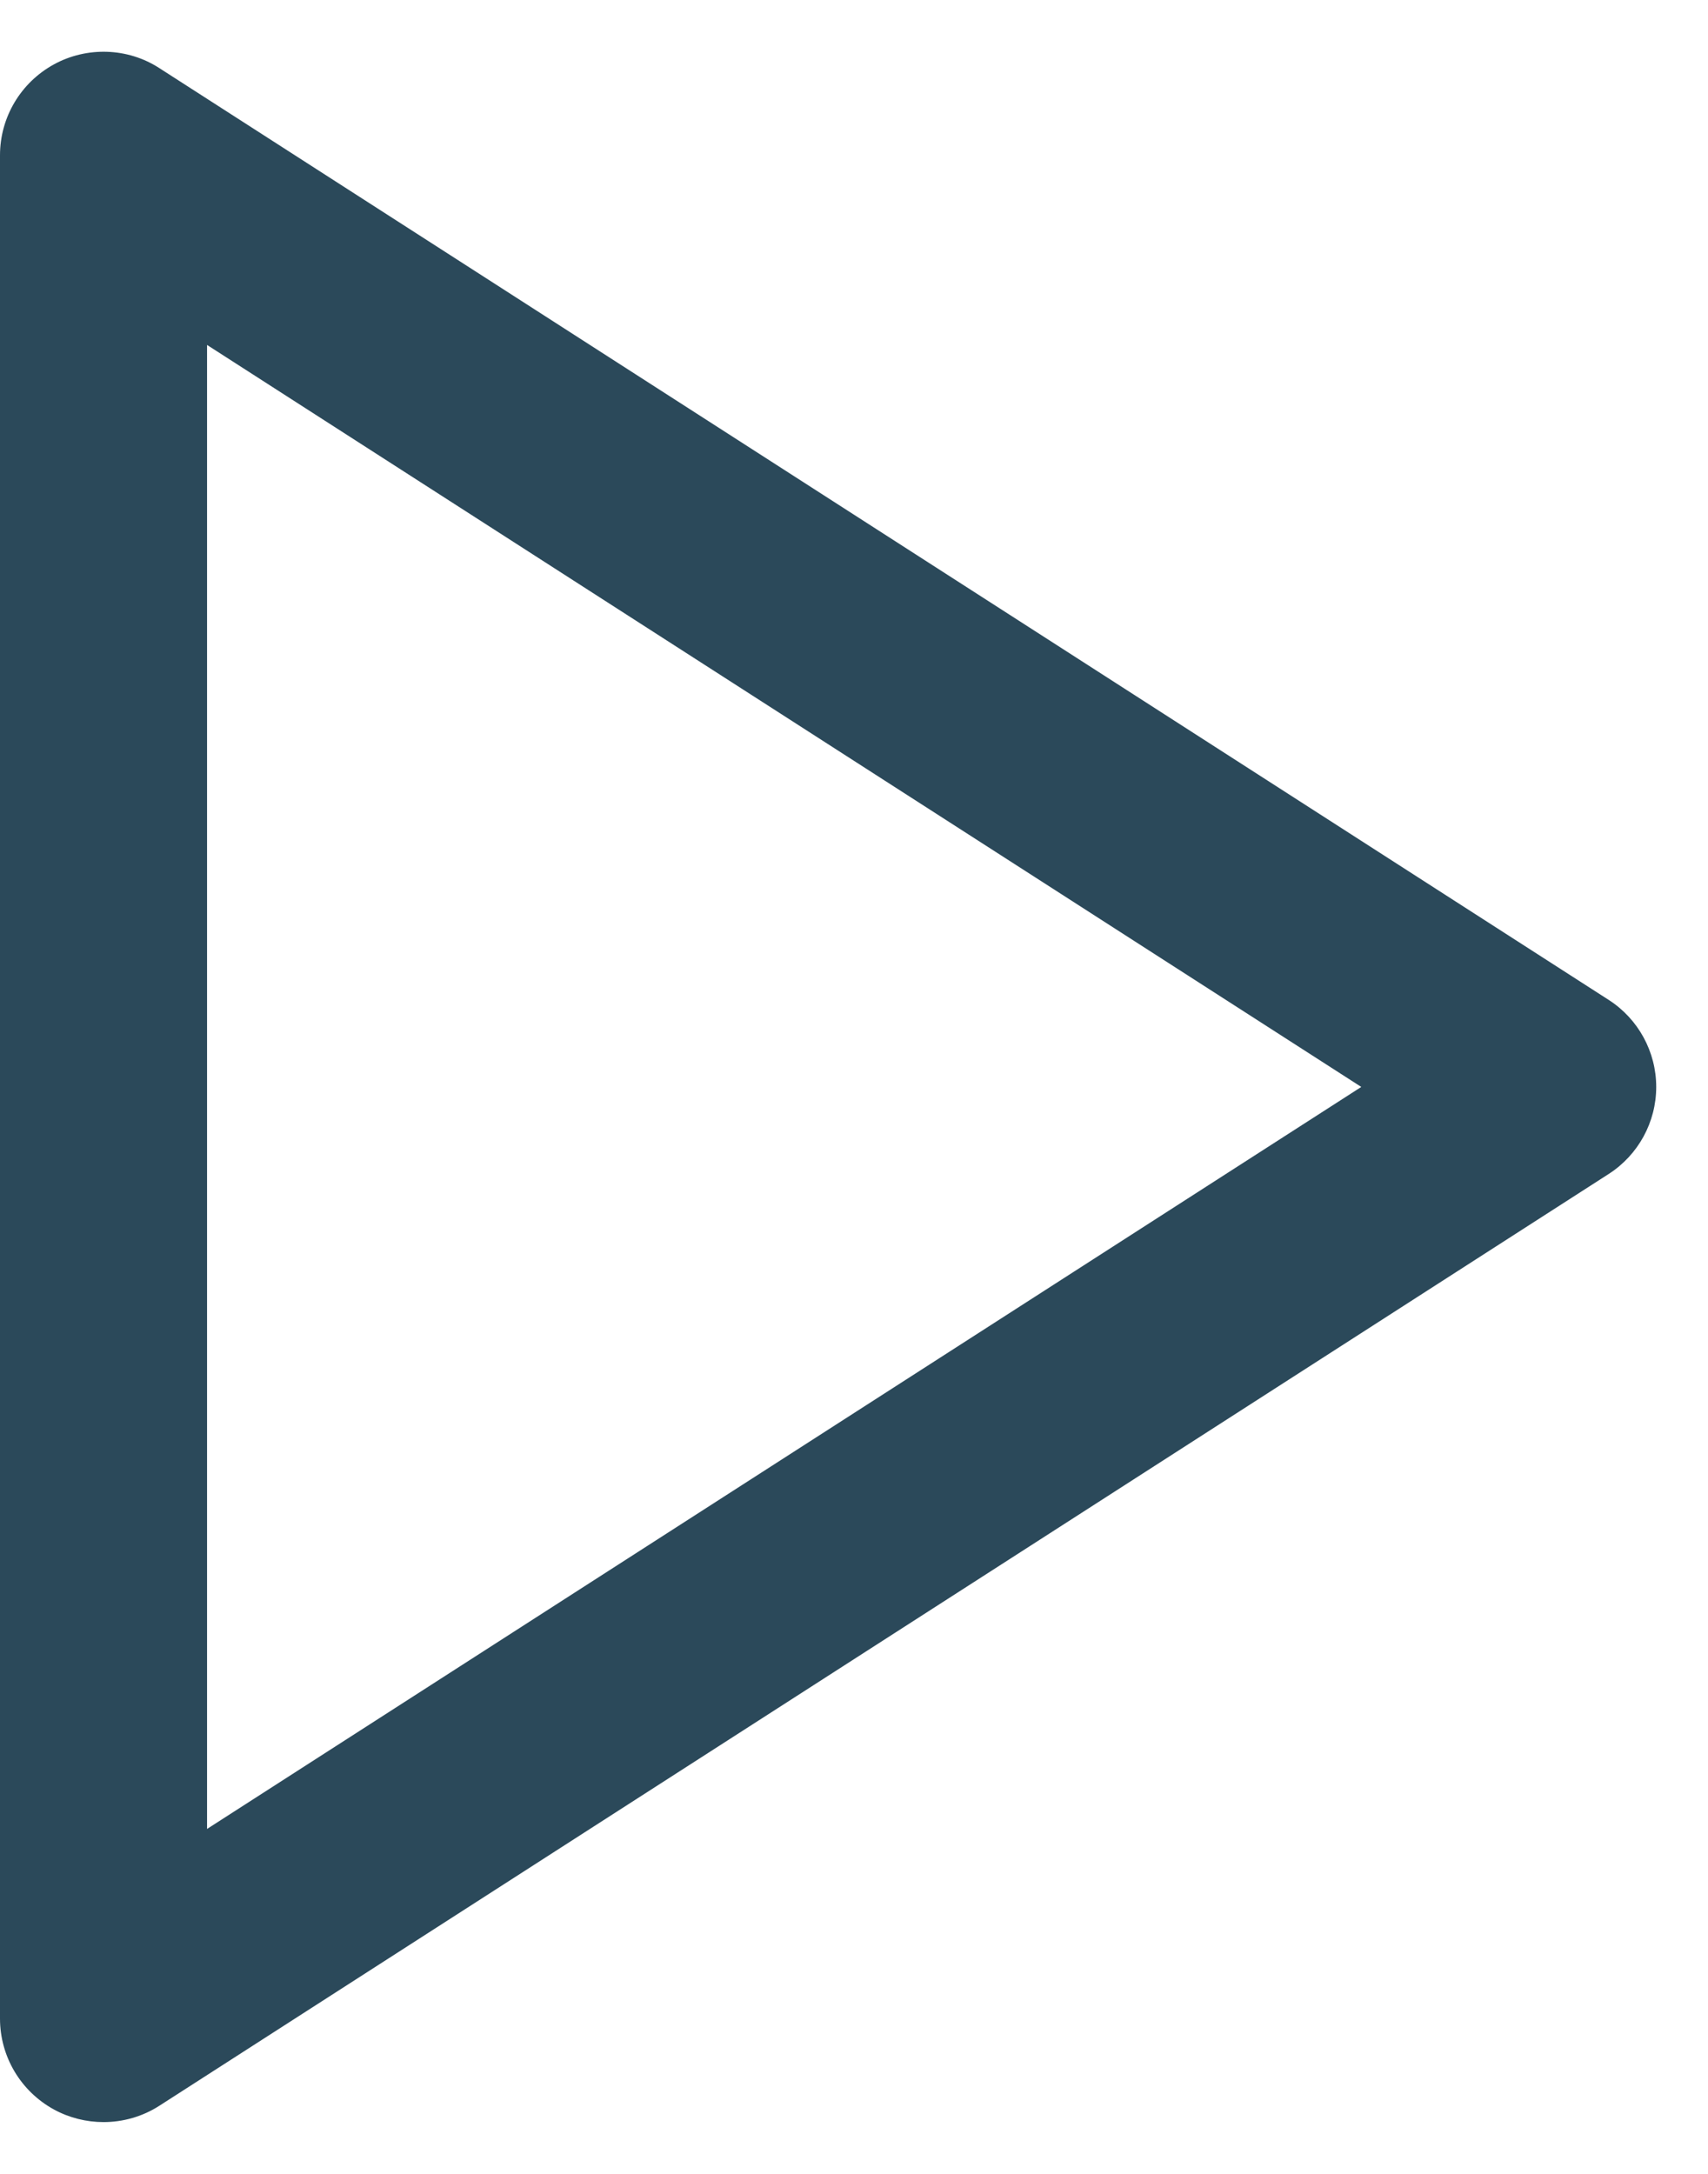 <svg width="22" height="28" viewBox="0 0 22 28" fill="none" xmlns="http://www.w3.org/2000/svg"><path d="M20.721 12.879L2.055 0.879C1.646 0.612 1.117 0.598 0.695 0.829C0.266 1.064 0 1.512 0 2V26C0 26.488 0.266 26.936 0.695 27.171C0.893 27.279 1.115 27.333 1.333 27.333C1.583 27.333 1.836 27.263 2.055 27.121L20.721 15.121C21.102 14.876 21.333 14.453 21.333 14C21.333 13.547 21.102 13.124 20.721 12.879ZM2.667 23.557V4.443L17.534 14L2.667 23.557Z" fill="#2B495A"/></svg>